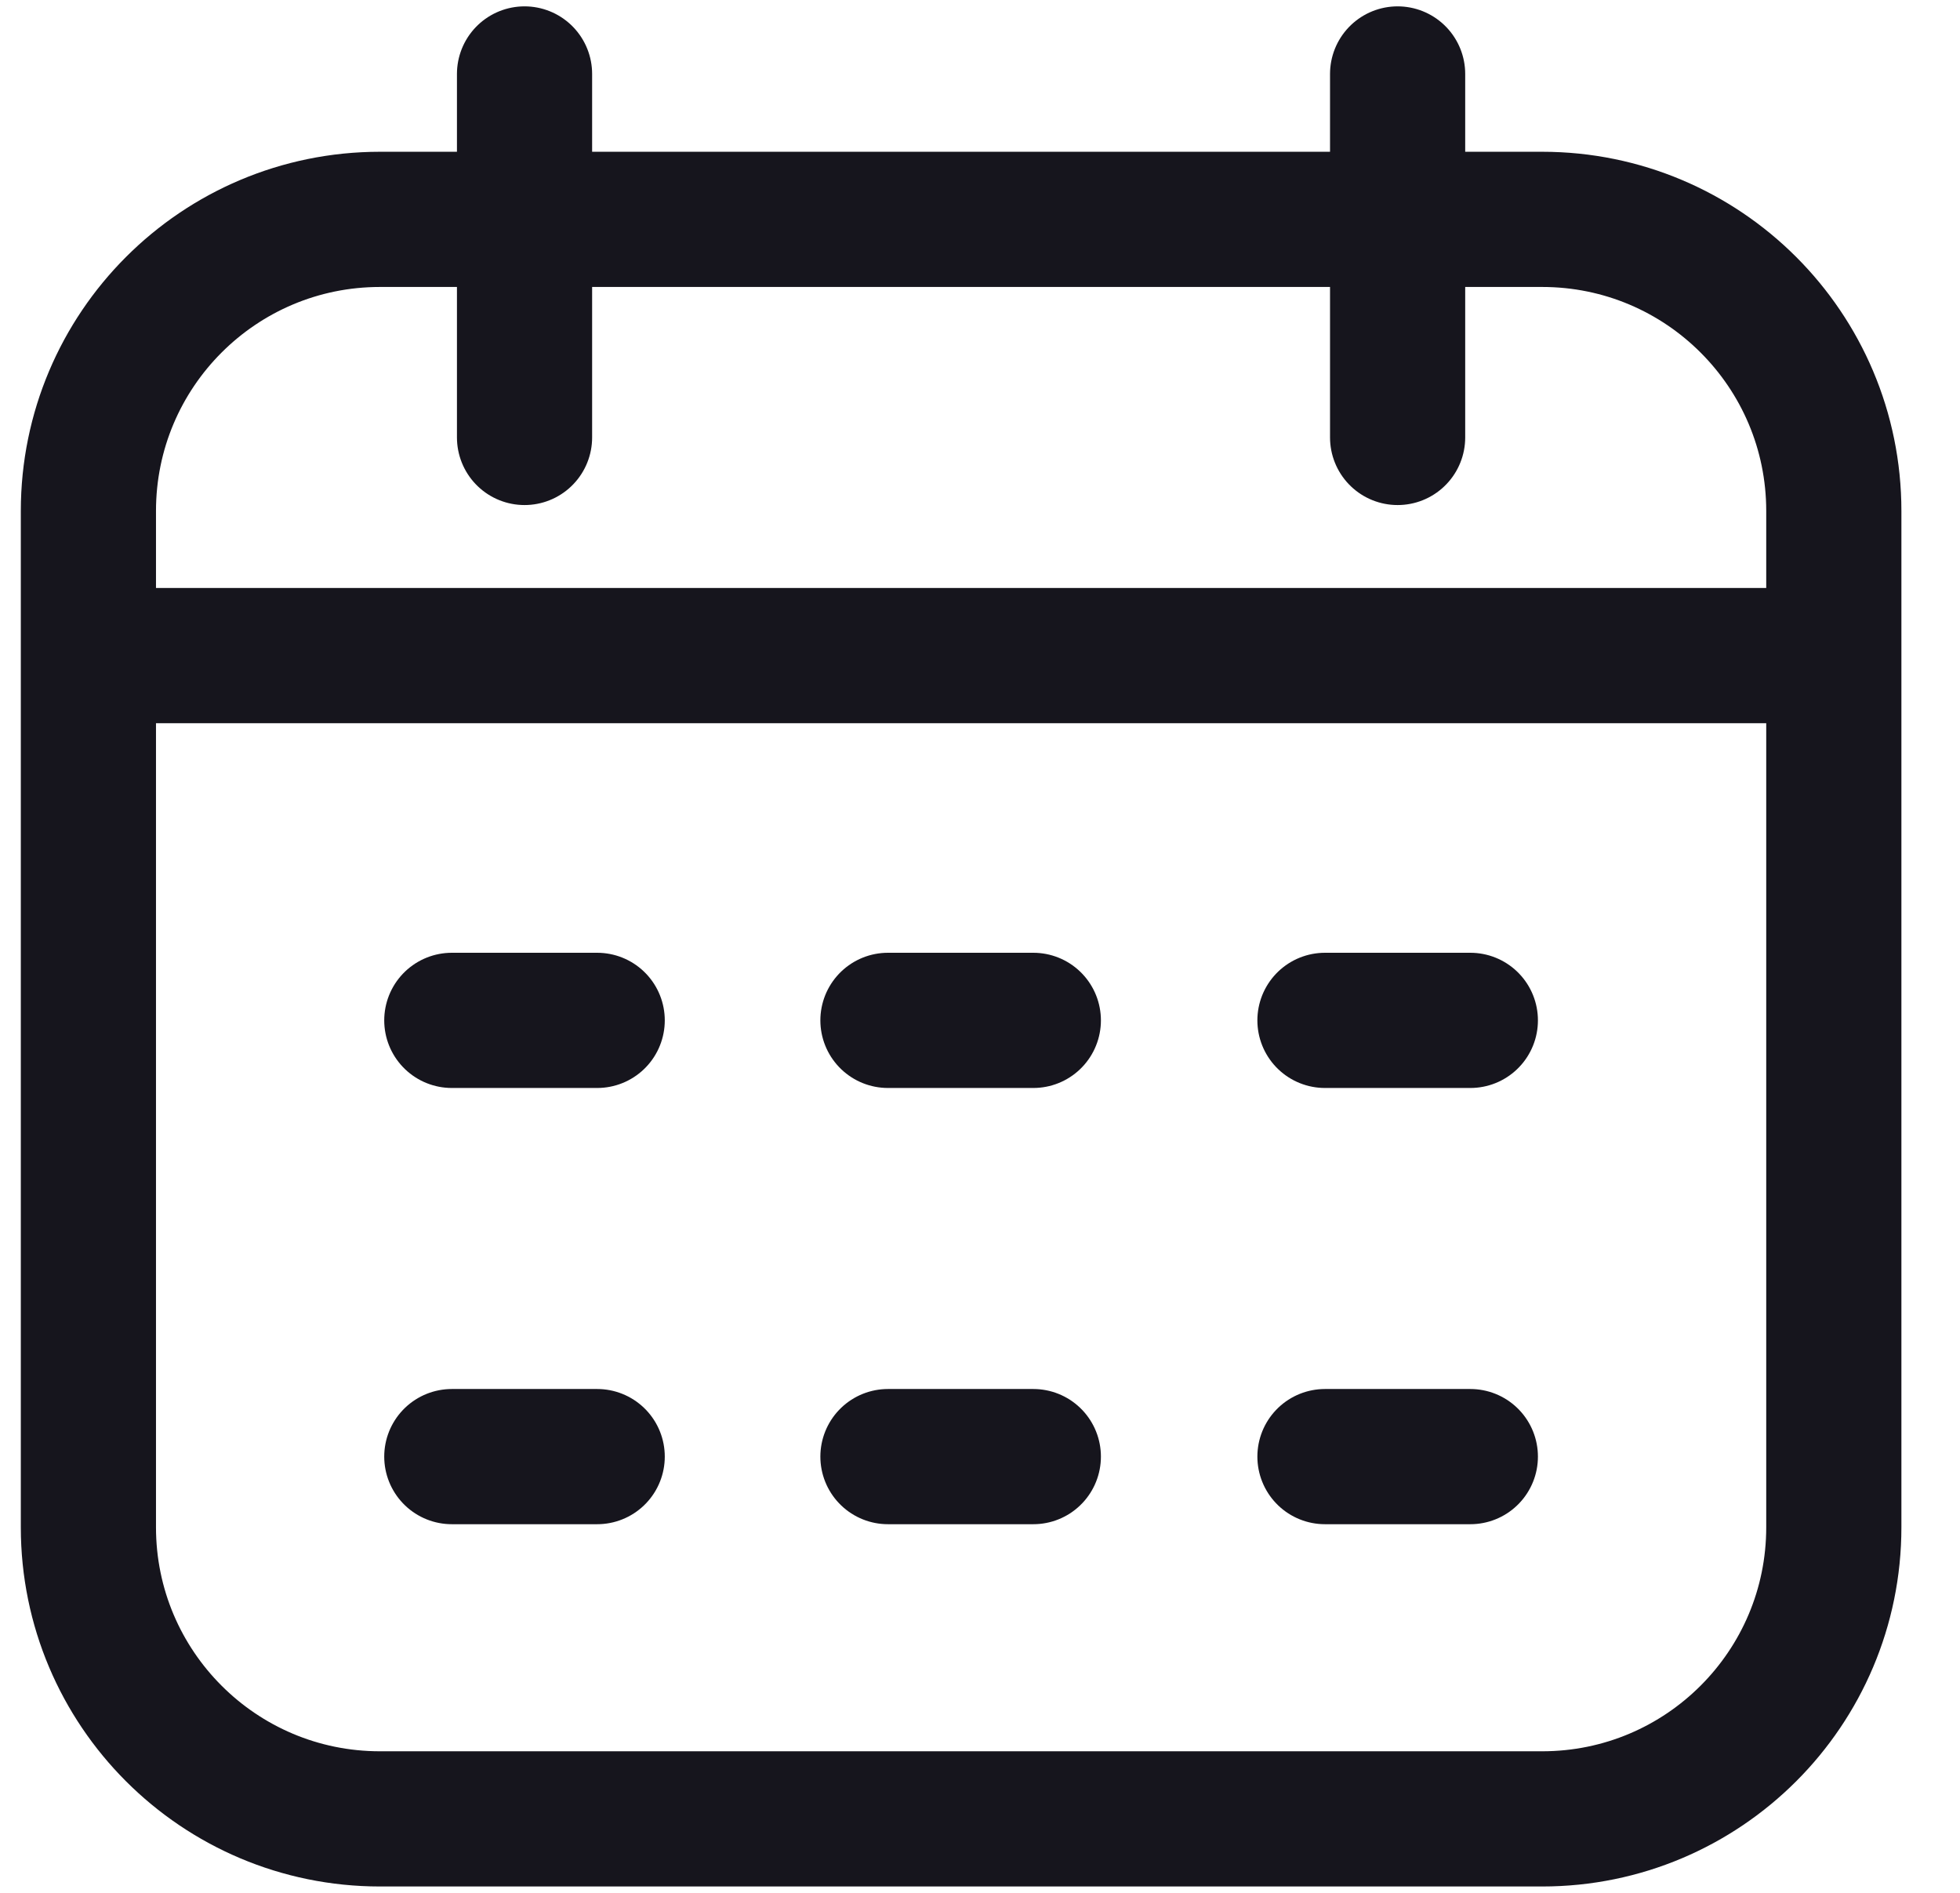 <svg width="29" height="28" viewBox="0 0 29 28" fill="none" xmlns="http://www.w3.org/2000/svg">
<path d="M13.138 21.547H15.289M19.604 21.547H21.755M6.685 21.547H8.836M13.138 15.094H15.289M19.604 15.094H21.755M6.685 15.094H8.836M1.308 9.698H27.133M20.679 6.471V1.094M7.761 6.471V1.094M5.622 26.906H22.818C25.201 26.906 27.133 24.975 27.133 22.592V7.559C27.133 5.176 25.201 3.245 22.818 3.245H5.622C3.239 3.245 1.308 5.176 1.308 7.559V22.592C1.308 24.975 3.239 26.906 5.622 26.906Z" stroke="#16151D" stroke-width="2" stroke-miterlimit="10" stroke-linecap="round" stroke-linejoin="round"/>
</svg>
